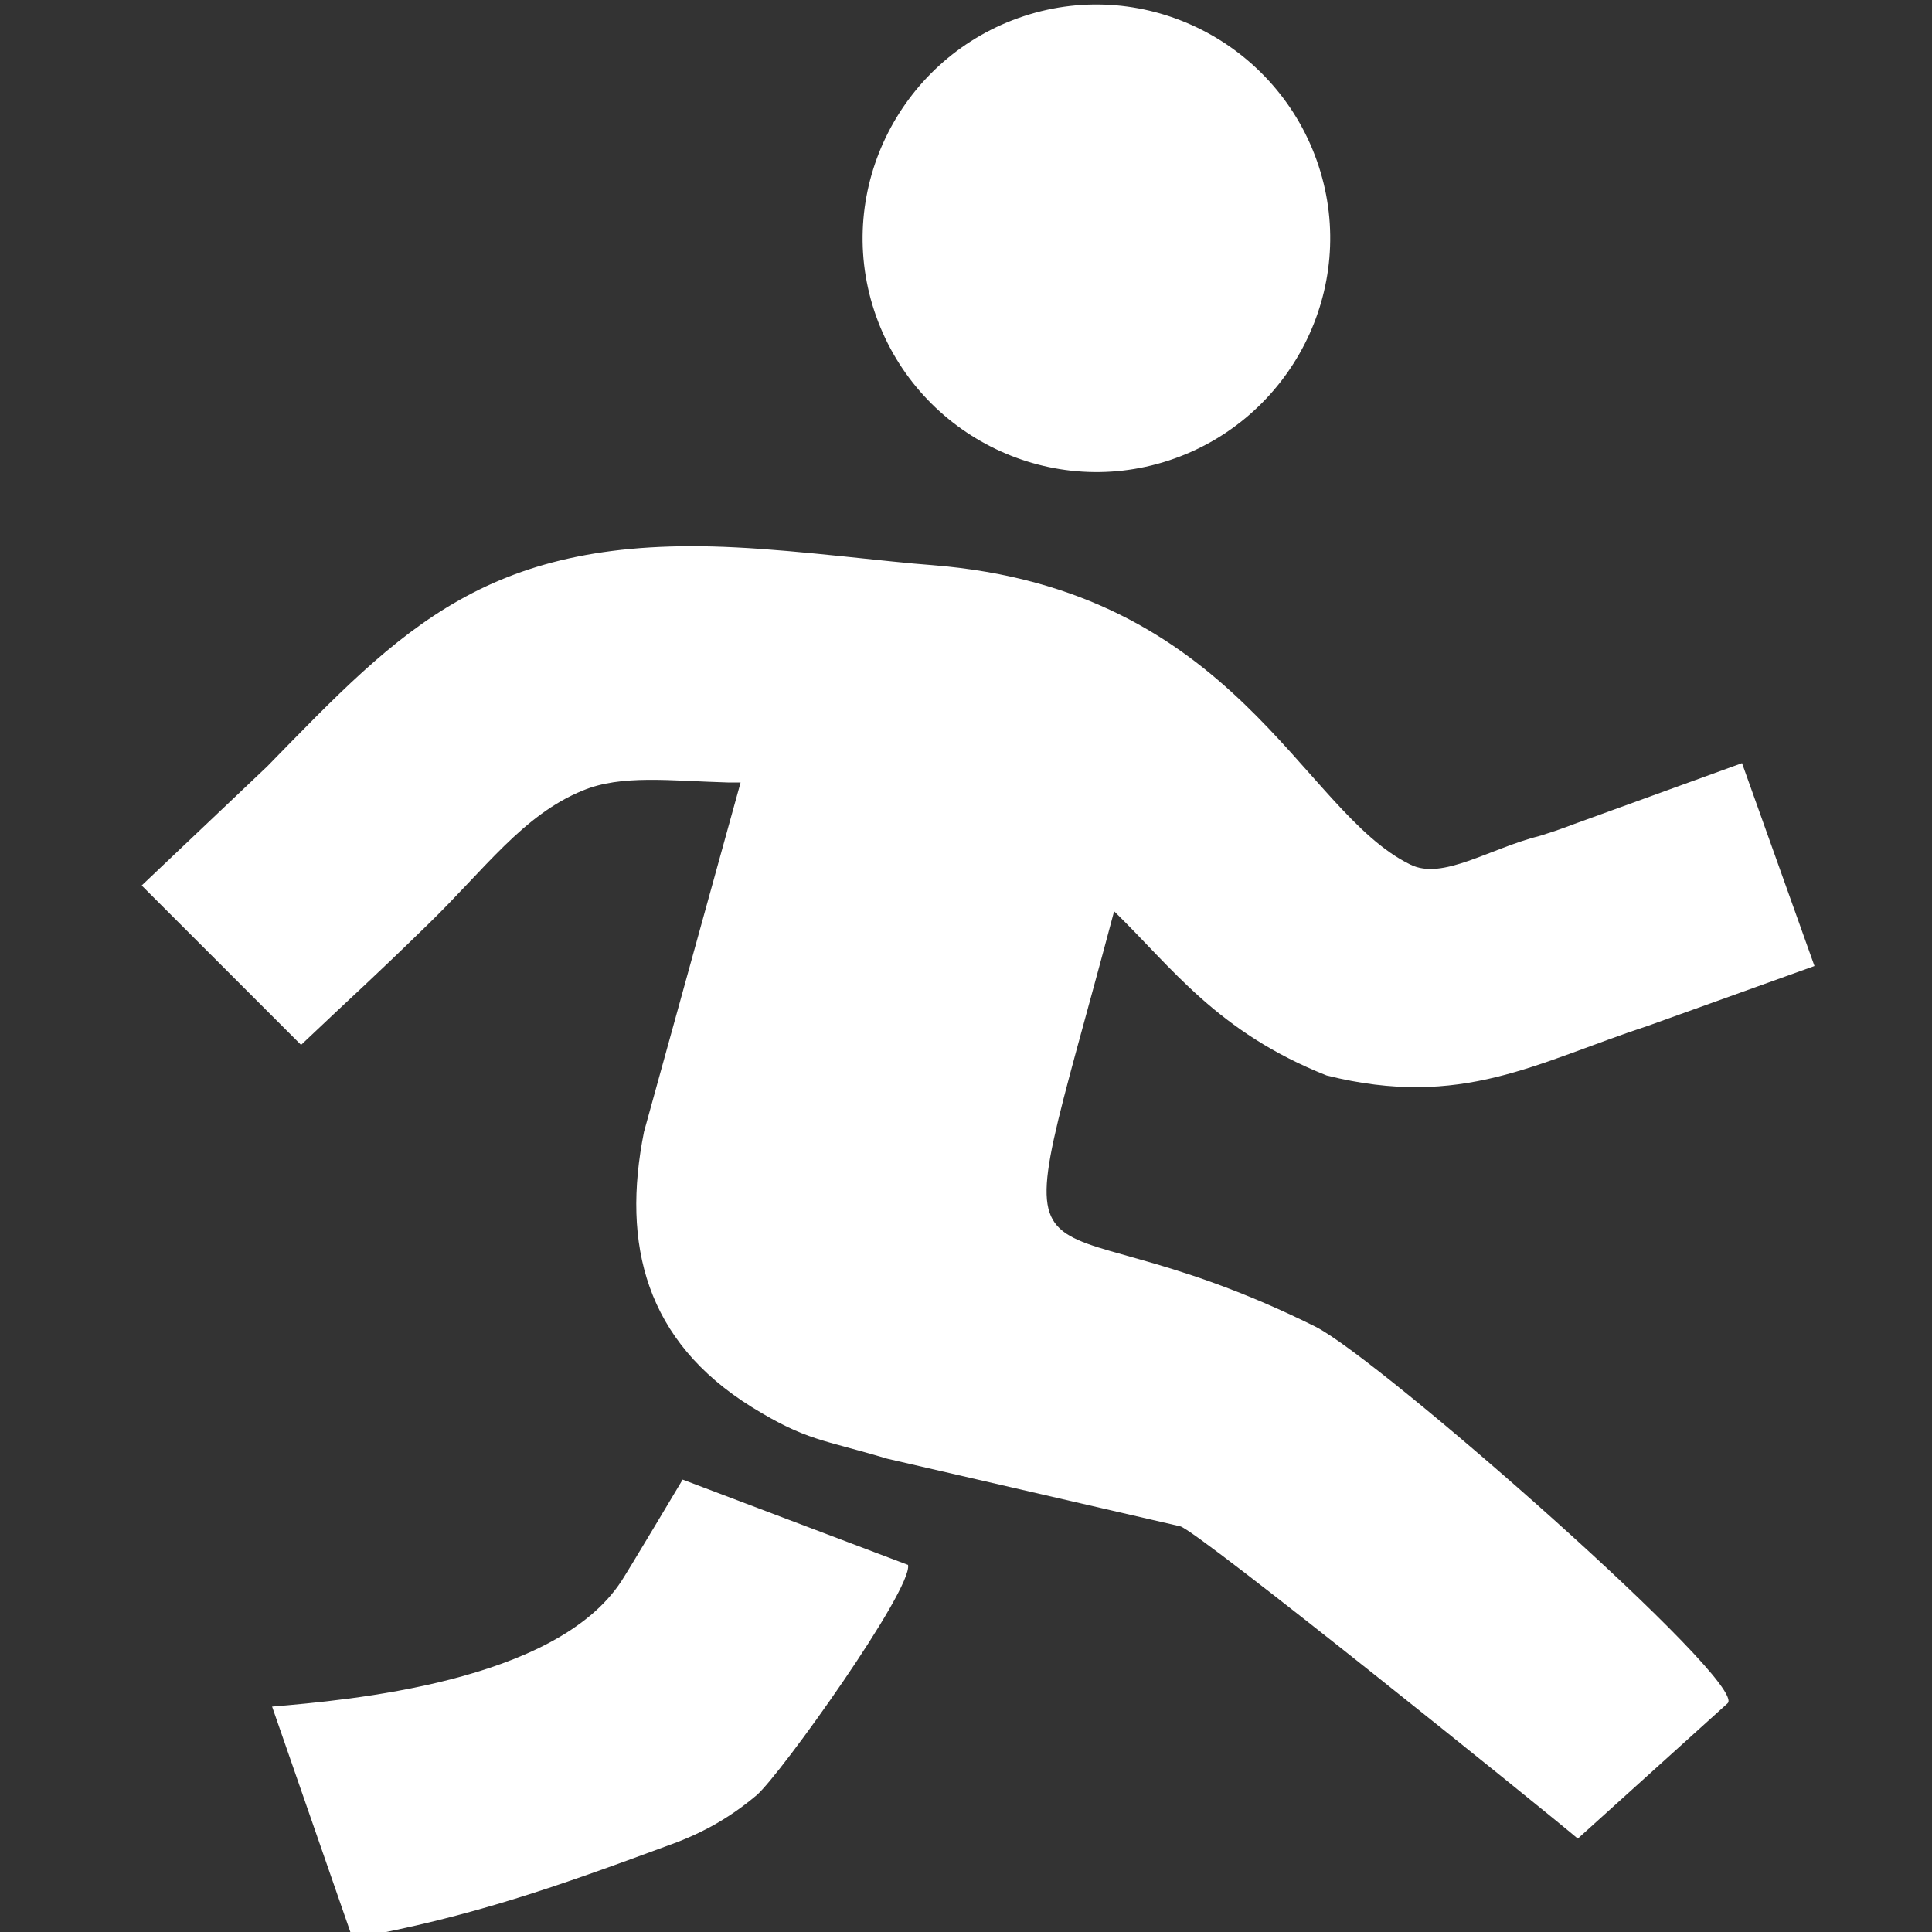 <?xml version="1.0" encoding="utf-8"?>
<svg version="1.1" id="Layer_1" xmlns="http://www.w3.org/2000/svg" xmlns:xlink="http://www.w3.org/1999/xlink" x="0px" y="0px"
	 viewBox="0 0 120 120" style="enable-background:new 0 0 120 120;" xml:space="preserve">
<rect x="0" y="0" width="120" height="120" fill="#333333" stroke="none"/>
<style type="text/css">
	.st0{fill:#FFFFFF;}
</style>
<path class="st0" d="M16.9,106c4.7-0.4,17.6-1.5,21.7-7.8c0.4-0.6,3.8-6.3,3.8-6.3l14,5.3c0.3,1.5-7.9,13-9.4,14.3
	c-1.9,1.6-3.7,2.5-5.7,3.2c-6.5,2.4-12.1,4.4-19.4,5.7L16.9,106L16.9,106z M46,48.6l-6,21.7c-1.4,7,0.1,13,6.7,17.1
	c3.4,2.1,4.4,2,8.4,3.2l18.2,4.2C74.3,95,96,112.5,98,114.2l9.3-8.4c1.4-1.2-21.6-21.4-25.6-23.4C62.8,73,62,83.7,69.2,56.6
	c3.6,3.5,6.4,7.5,13.2,10.2c8.4,2.1,13-0.8,20-3.1l10.3-3.7l-4.5-12.6L98,51.1c-0.3,0.1-1,0.4-2.3,0.8c-3.2,0.8-6.1,2.8-8.1,1.8
	c-6.8-3.3-10.8-17.1-29.7-18.6c-2.8-0.2-8.1-0.9-12.2-1.1C30.3,33.2,25,39,16.6,47.6c-3.9,3.7-3.9,3.7-7.8,7.4l9.9,9.9
	c3.9-3.7,4-3.7,7.9-7.5c3.5-3.4,5.9-6.8,9.6-8.3c2.4-1,5.4-0.6,9-0.5C45.5,48.6,45.7,48.6,46,48.6L46,48.6L46,48.6z M63.6,1
	c7.6-2.5,15.8,1.7,18.3,9.3c2.5,7.6-1.7,15.8-9.3,18.3c-7.6,2.5-15.8-1.7-18.3-9.3C51.8,11.7,56,3.5,63.6,1L63.6,1z"/>
</svg>
